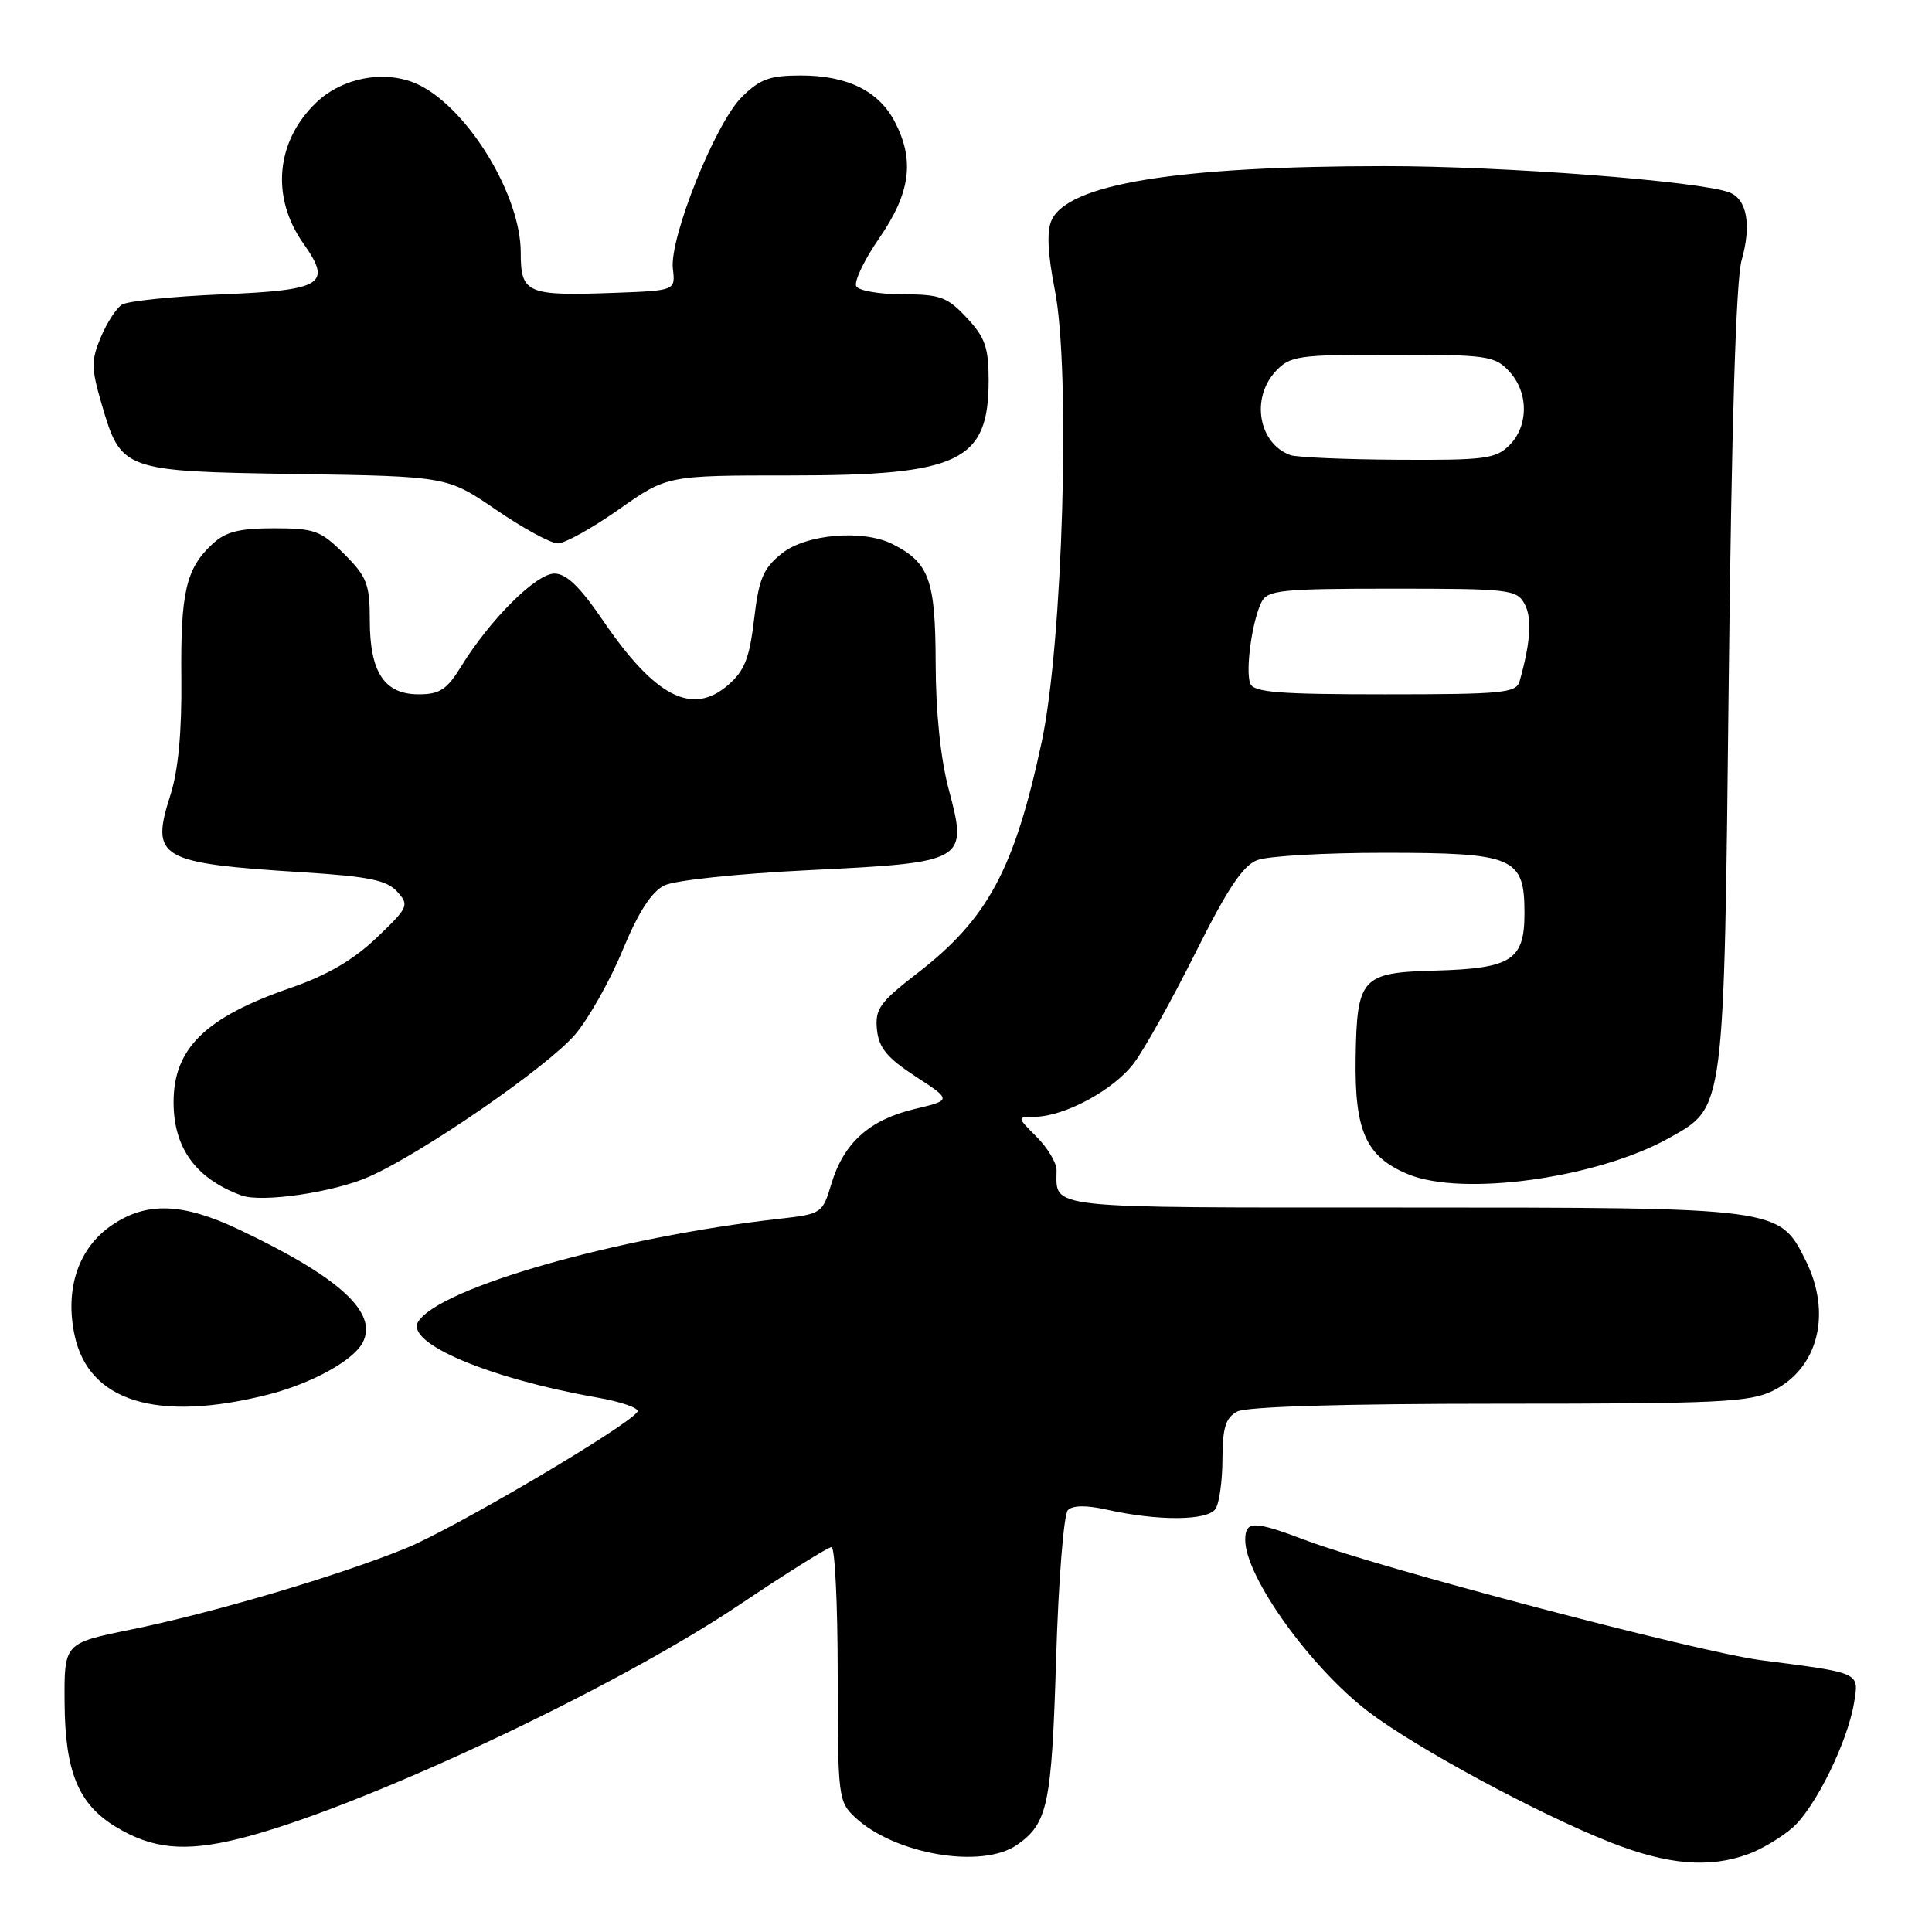 <?xml version="1.0" encoding="UTF-8" standalone="no"?>
<!DOCTYPE svg PUBLIC "-//W3C//DTD SVG 1.1//EN" "http://www.w3.org/Graphics/SVG/1.1/DTD/svg11.dtd" >
<svg xmlns="http://www.w3.org/2000/svg" xmlns:xlink="http://www.w3.org/1999/xlink" version="1.1" viewBox="0 0 256 256">
 <g >
 <path fill="currentColor"
d=" M 231.68 245.67 C 233.43 245.03 236.06 243.46 237.52 242.18 C 240.53 239.55 244.83 230.80 245.68 225.59 C 246.33 221.57 246.62 221.70 233.39 219.99 C 225.03 218.91 182.55 207.72 172.93 204.06 C 166.14 201.49 165.00 201.48 165.00 204.05 C 165.00 208.92 173.64 220.96 181.32 226.81 C 187.66 231.63 203.75 240.32 213.38 244.12 C 220.95 247.11 226.51 247.58 231.68 245.67 Z  M 134.77 244.45 C 138.84 241.60 139.35 239.15 139.94 219.80 C 140.25 209.48 140.95 200.65 141.50 200.10 C 142.15 199.45 143.96 199.43 146.68 200.04 C 153.49 201.57 160.06 201.51 161.07 199.92 C 161.57 199.14 161.98 196.15 161.98 193.29 C 162.00 189.16 162.41 187.85 163.93 187.04 C 165.15 186.38 177.98 186.00 198.68 186.00 C 227.93 186.00 231.88 185.81 234.99 184.25 C 240.95 181.26 242.75 174.00 239.25 167.00 C 235.75 159.99 235.85 160.00 185.86 160.00 C 137.77 160.00 140.00 160.24 140.00 155.05 C 140.00 154.07 138.81 152.09 137.36 150.64 C 134.73 148.00 134.73 148.00 137.11 147.98 C 141.08 147.94 147.58 144.42 150.26 140.86 C 151.65 139.01 155.32 132.42 158.42 126.22 C 162.63 117.79 164.69 114.69 166.59 113.97 C 167.99 113.43 175.53 113.00 183.34 113.00 C 200.66 113.00 202.00 113.57 202.00 121.02 C 202.00 127.23 200.28 128.33 190.13 128.61 C 180.40 128.87 179.79 129.54 179.63 140.20 C 179.48 149.89 181.00 153.27 186.55 155.58 C 193.76 158.60 211.70 156.11 221.20 150.77 C 228.57 146.62 228.43 147.72 229.07 90.00 C 229.44 56.35 230.03 37.11 230.77 34.50 C 232.10 29.81 231.49 26.40 229.16 25.50 C 225.27 24.00 199.21 22.00 183.50 22.01 C 155.95 22.02 141.48 24.37 139.33 29.20 C 138.68 30.63 138.83 33.66 139.77 38.42 C 141.88 49.14 140.83 85.22 138.03 98.31 C 134.42 115.19 130.89 121.76 121.52 128.98 C 116.59 132.79 115.93 133.70 116.20 136.40 C 116.44 138.84 117.52 140.15 121.31 142.63 C 126.13 145.77 126.13 145.77 121.11 146.97 C 115.17 148.40 111.77 151.47 110.15 156.90 C 108.98 160.79 108.86 160.87 103.23 161.50 C 81.79 163.91 58.19 170.64 55.41 175.14 C 53.68 177.95 64.77 182.65 79.06 185.17 C 82.32 185.74 84.75 186.59 84.47 187.06 C 83.32 188.90 60.19 202.55 53.76 205.16 C 44.78 208.82 28.16 213.73 17.24 215.95 C 8.50 217.73 8.50 217.73 8.56 225.62 C 8.62 234.75 10.38 239.04 15.30 242.04 C 20.16 245.00 24.44 245.43 31.64 243.65 C 47.22 239.80 81.04 224.00 97.93 212.67 C 104.21 208.45 109.73 205.00 110.18 205.00 C 110.63 205.00 111.00 212.57 111.00 221.83 C 111.00 238.00 111.09 238.73 113.26 240.77 C 118.53 245.72 130.12 247.70 134.77 244.45 Z  M 35.49 184.80 C 41.22 183.35 46.76 180.32 48.04 177.93 C 50.17 173.95 44.99 169.22 31.56 162.87 C 24.20 159.39 19.45 159.22 14.90 162.29 C 10.41 165.30 8.56 170.72 9.89 176.95 C 11.76 185.72 20.83 188.50 35.49 184.80 Z  M 48.88 155.93 C 56.03 152.77 72.62 141.31 76.23 137.05 C 78.03 134.92 80.86 129.89 82.52 125.86 C 84.59 120.86 86.33 118.17 88.02 117.33 C 89.42 116.64 97.81 115.76 107.22 115.30 C 128.04 114.28 128.26 114.16 125.71 104.59 C 124.63 100.54 123.99 94.35 123.98 87.84 C 123.95 76.85 123.14 74.58 118.32 72.12 C 114.41 70.12 106.83 70.75 103.59 73.34 C 101.13 75.31 100.55 76.67 99.92 82.07 C 99.30 87.27 98.65 88.90 96.44 90.80 C 91.71 94.88 86.78 92.32 79.92 82.25 C 76.86 77.76 75.05 76.00 73.46 76.00 C 71.05 76.00 64.94 82.08 61.14 88.25 C 59.22 91.38 58.28 92.00 55.48 92.00 C 50.92 92.00 49.00 89.08 49.00 82.18 C 49.00 77.40 48.62 76.42 45.60 73.40 C 42.50 70.30 41.68 70.00 36.29 70.00 C 31.67 70.00 29.89 70.46 28.13 72.10 C 24.64 75.35 23.91 78.49 24.03 89.92 C 24.10 96.98 23.62 102.11 22.58 105.35 C 19.91 113.73 21.02 114.38 40.22 115.59 C 48.87 116.14 51.26 116.63 52.63 118.15 C 54.25 119.94 54.13 120.22 49.90 124.26 C 46.81 127.21 43.34 129.23 38.48 130.91 C 27.20 134.80 23.00 138.92 23.00 146.05 C 23.00 152.13 25.96 156.19 32.00 158.40 C 34.68 159.39 44.23 157.99 48.88 155.93 Z  M 82.00 67.50 C 88.39 63.00 88.39 63.00 104.73 63.00 C 127.17 63.00 131.00 61.16 131.00 50.38 C 131.00 46.06 130.53 44.70 128.10 42.11 C 125.53 39.35 124.57 39.00 119.66 39.00 C 116.61 39.00 113.83 38.53 113.47 37.95 C 113.11 37.38 114.48 34.49 116.51 31.55 C 120.64 25.55 121.22 21.26 118.58 16.16 C 116.47 12.07 112.28 10.00 106.13 10.00 C 101.98 10.00 100.68 10.48 98.26 12.89 C 94.76 16.39 88.68 31.56 89.16 35.61 C 89.50 38.50 89.50 38.50 81.50 38.80 C 69.78 39.23 69.00 38.90 69.00 33.45 C 69.00 25.98 62.23 14.72 55.72 11.35 C 51.48 9.16 45.53 10.12 41.91 13.58 C 36.55 18.72 35.87 26.13 40.20 32.26 C 44.03 37.68 42.82 38.44 29.49 39.00 C 22.90 39.27 16.89 39.89 16.15 40.37 C 15.40 40.85 14.15 42.80 13.35 44.70 C 12.08 47.74 12.09 48.80 13.43 53.41 C 16.05 62.40 16.18 62.45 39.23 62.81 C 59.26 63.12 59.26 63.12 65.75 67.56 C 69.31 70.00 72.99 72.00 73.92 72.00 C 74.85 72.00 78.49 69.97 82.00 67.50 Z  M 165.66 90.56 C 165.00 88.82 165.92 82.19 167.17 79.75 C 167.97 78.19 169.86 78.00 184.50 78.00 C 200.06 78.00 200.99 78.11 202.03 80.06 C 203.02 81.90 202.81 85.10 201.36 90.25 C 200.91 91.83 199.19 92.00 183.54 92.00 C 169.37 92.00 166.11 91.74 165.66 90.56 Z  M 171.00 60.31 C 166.77 58.79 165.70 52.77 169.04 49.19 C 170.94 47.15 171.98 47.00 184.50 47.00 C 197.02 47.00 198.06 47.15 199.96 49.19 C 202.56 51.97 202.57 56.43 200.00 59.00 C 198.20 60.80 196.73 60.99 185.25 60.92 C 178.24 60.88 171.82 60.60 171.00 60.31 Z "/>
</g>
</svg>
